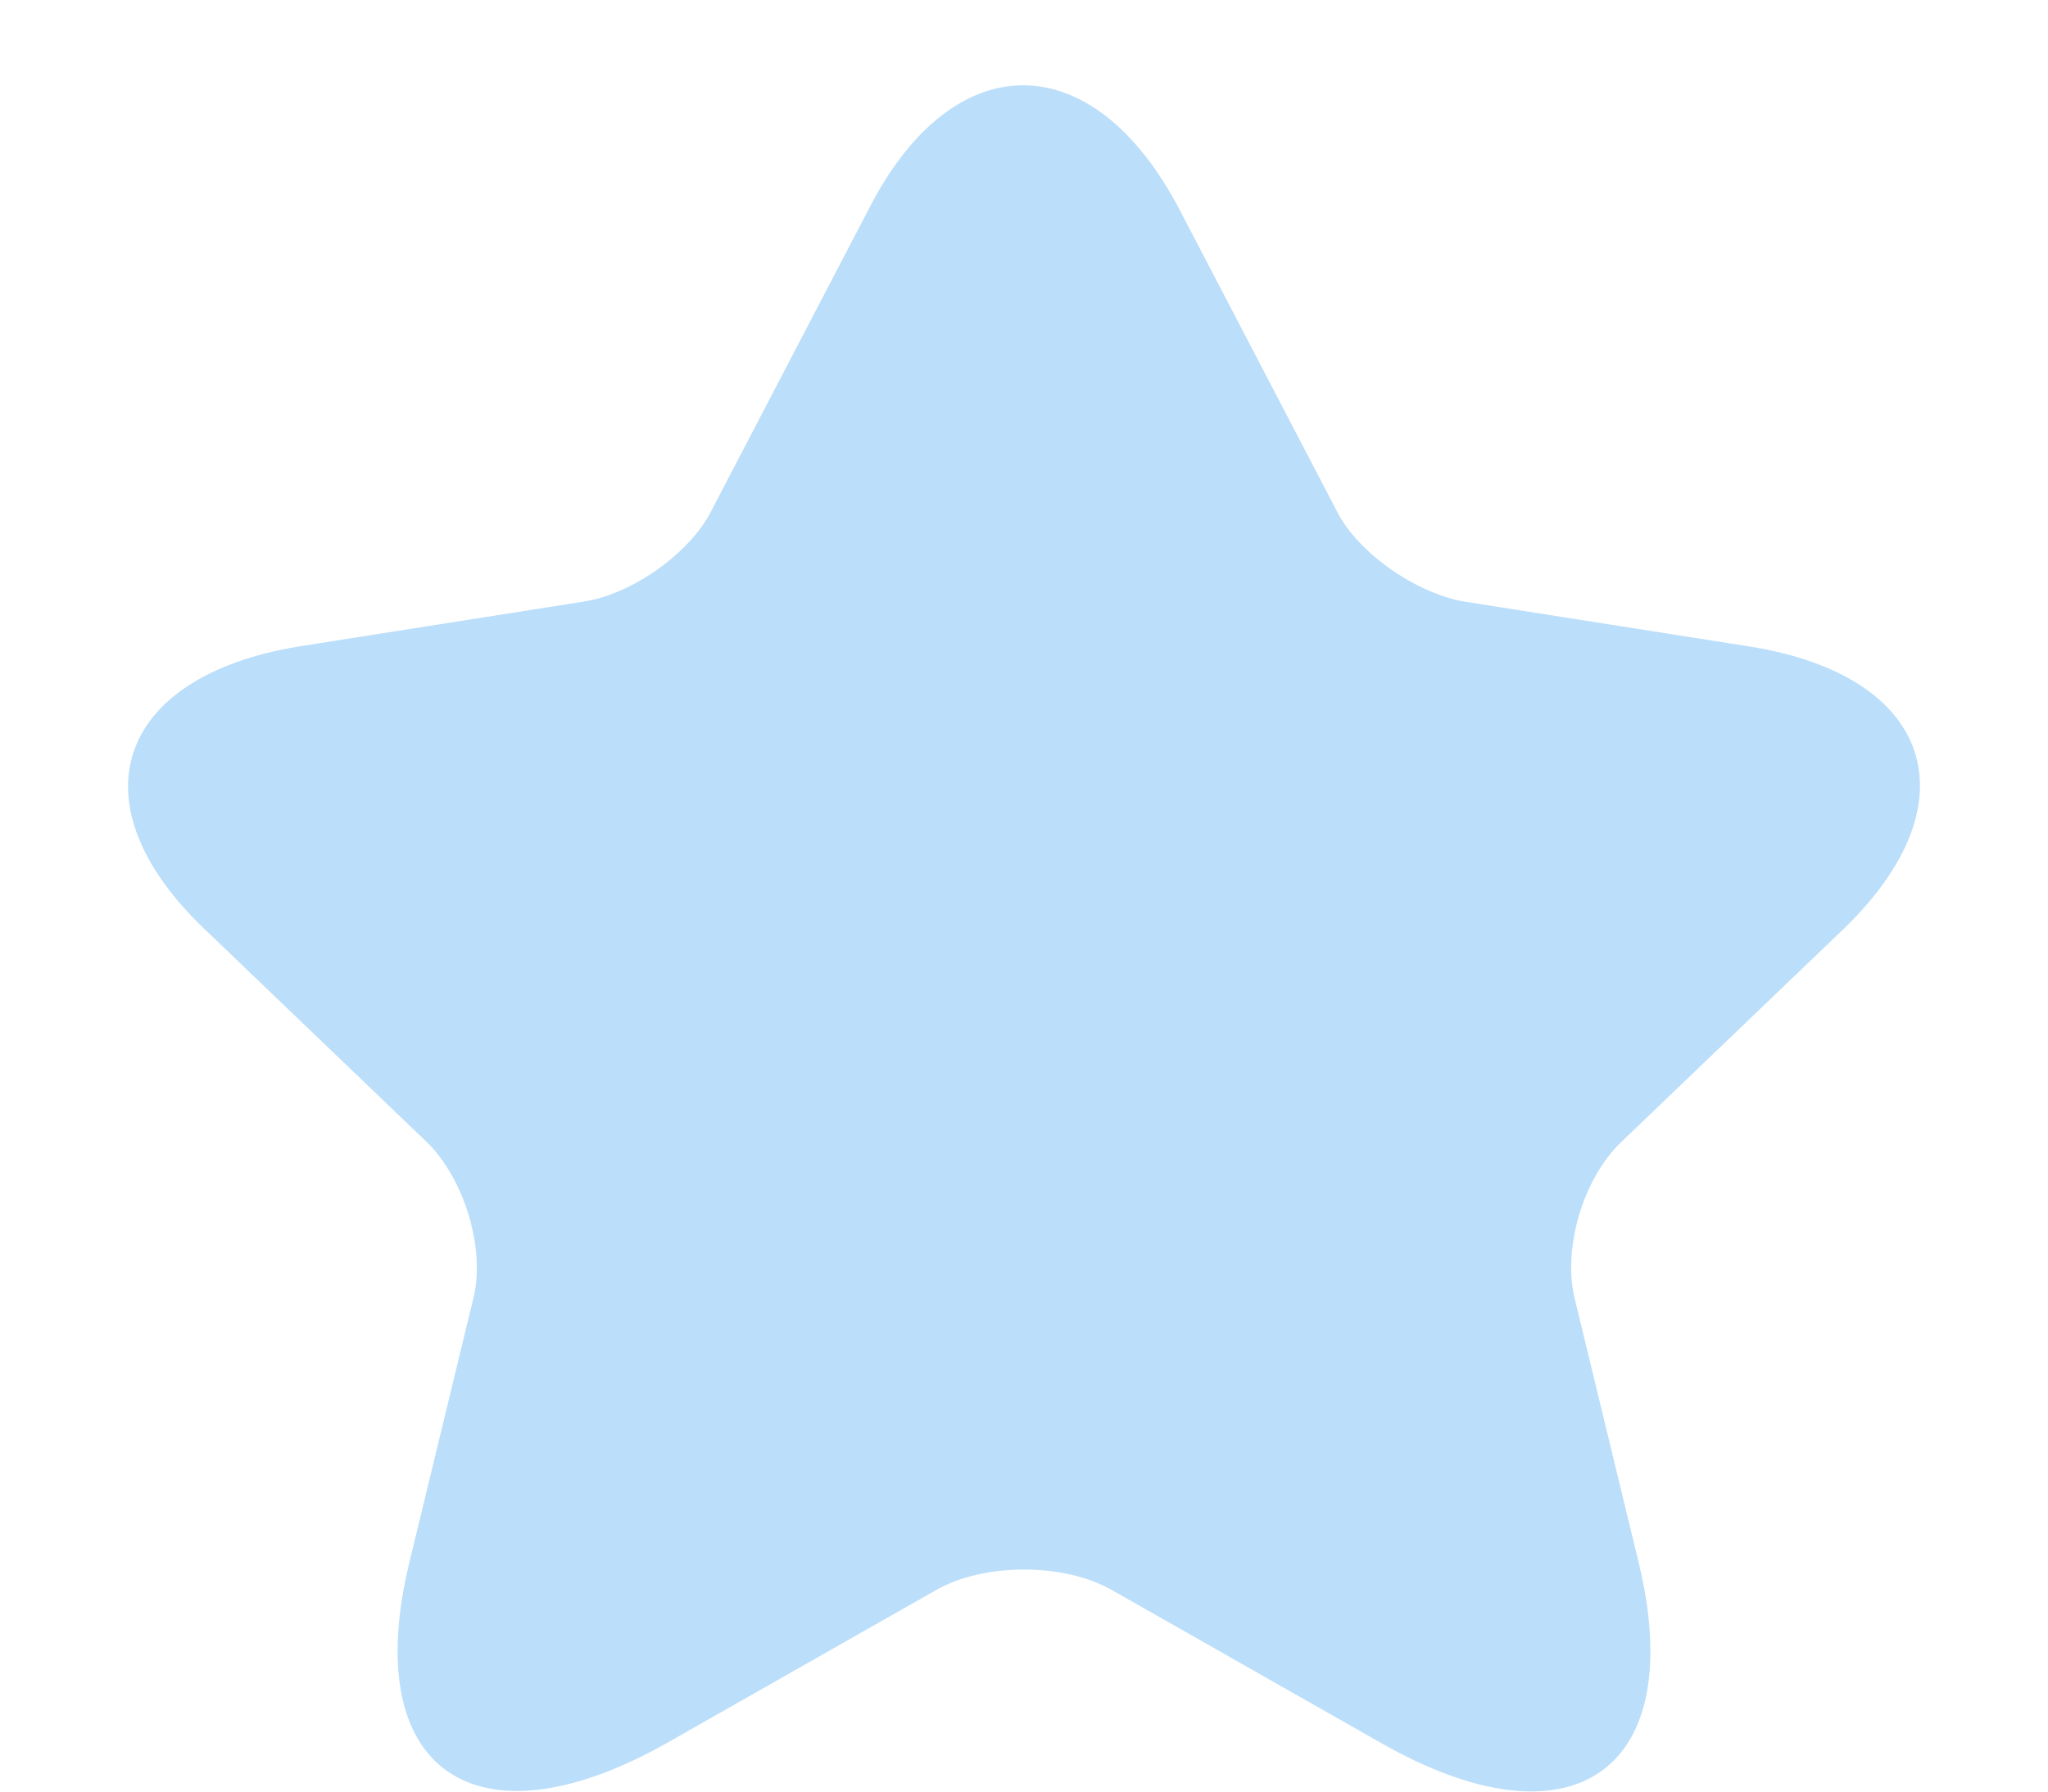 <svg width="8" height="7" viewBox="0 0 8 7" fill="none" xmlns="http://www.w3.org/2000/svg">
<path d="M4.605 0.814L5.222 1.997C5.305 2.161 5.529 2.316 5.717 2.35L6.834 2.526C7.548 2.639 7.715 3.134 7.202 3.629L6.331 4.464C6.186 4.603 6.103 4.875 6.151 5.073L6.401 6.105C6.598 6.918 6.142 7.237 5.393 6.809L4.346 6.214C4.158 6.105 3.842 6.105 3.654 6.214L2.607 6.809C1.858 7.233 1.402 6.918 1.599 6.105L1.849 5.073C1.897 4.88 1.814 4.607 1.669 4.464L0.798 3.629C0.285 3.139 0.452 2.644 1.166 2.526L2.283 2.35C2.471 2.32 2.695 2.161 2.778 1.997L3.395 0.814C3.724 0.173 4.267 0.173 4.605 0.814Z" fill="#BBDEFA"/>
</svg>
